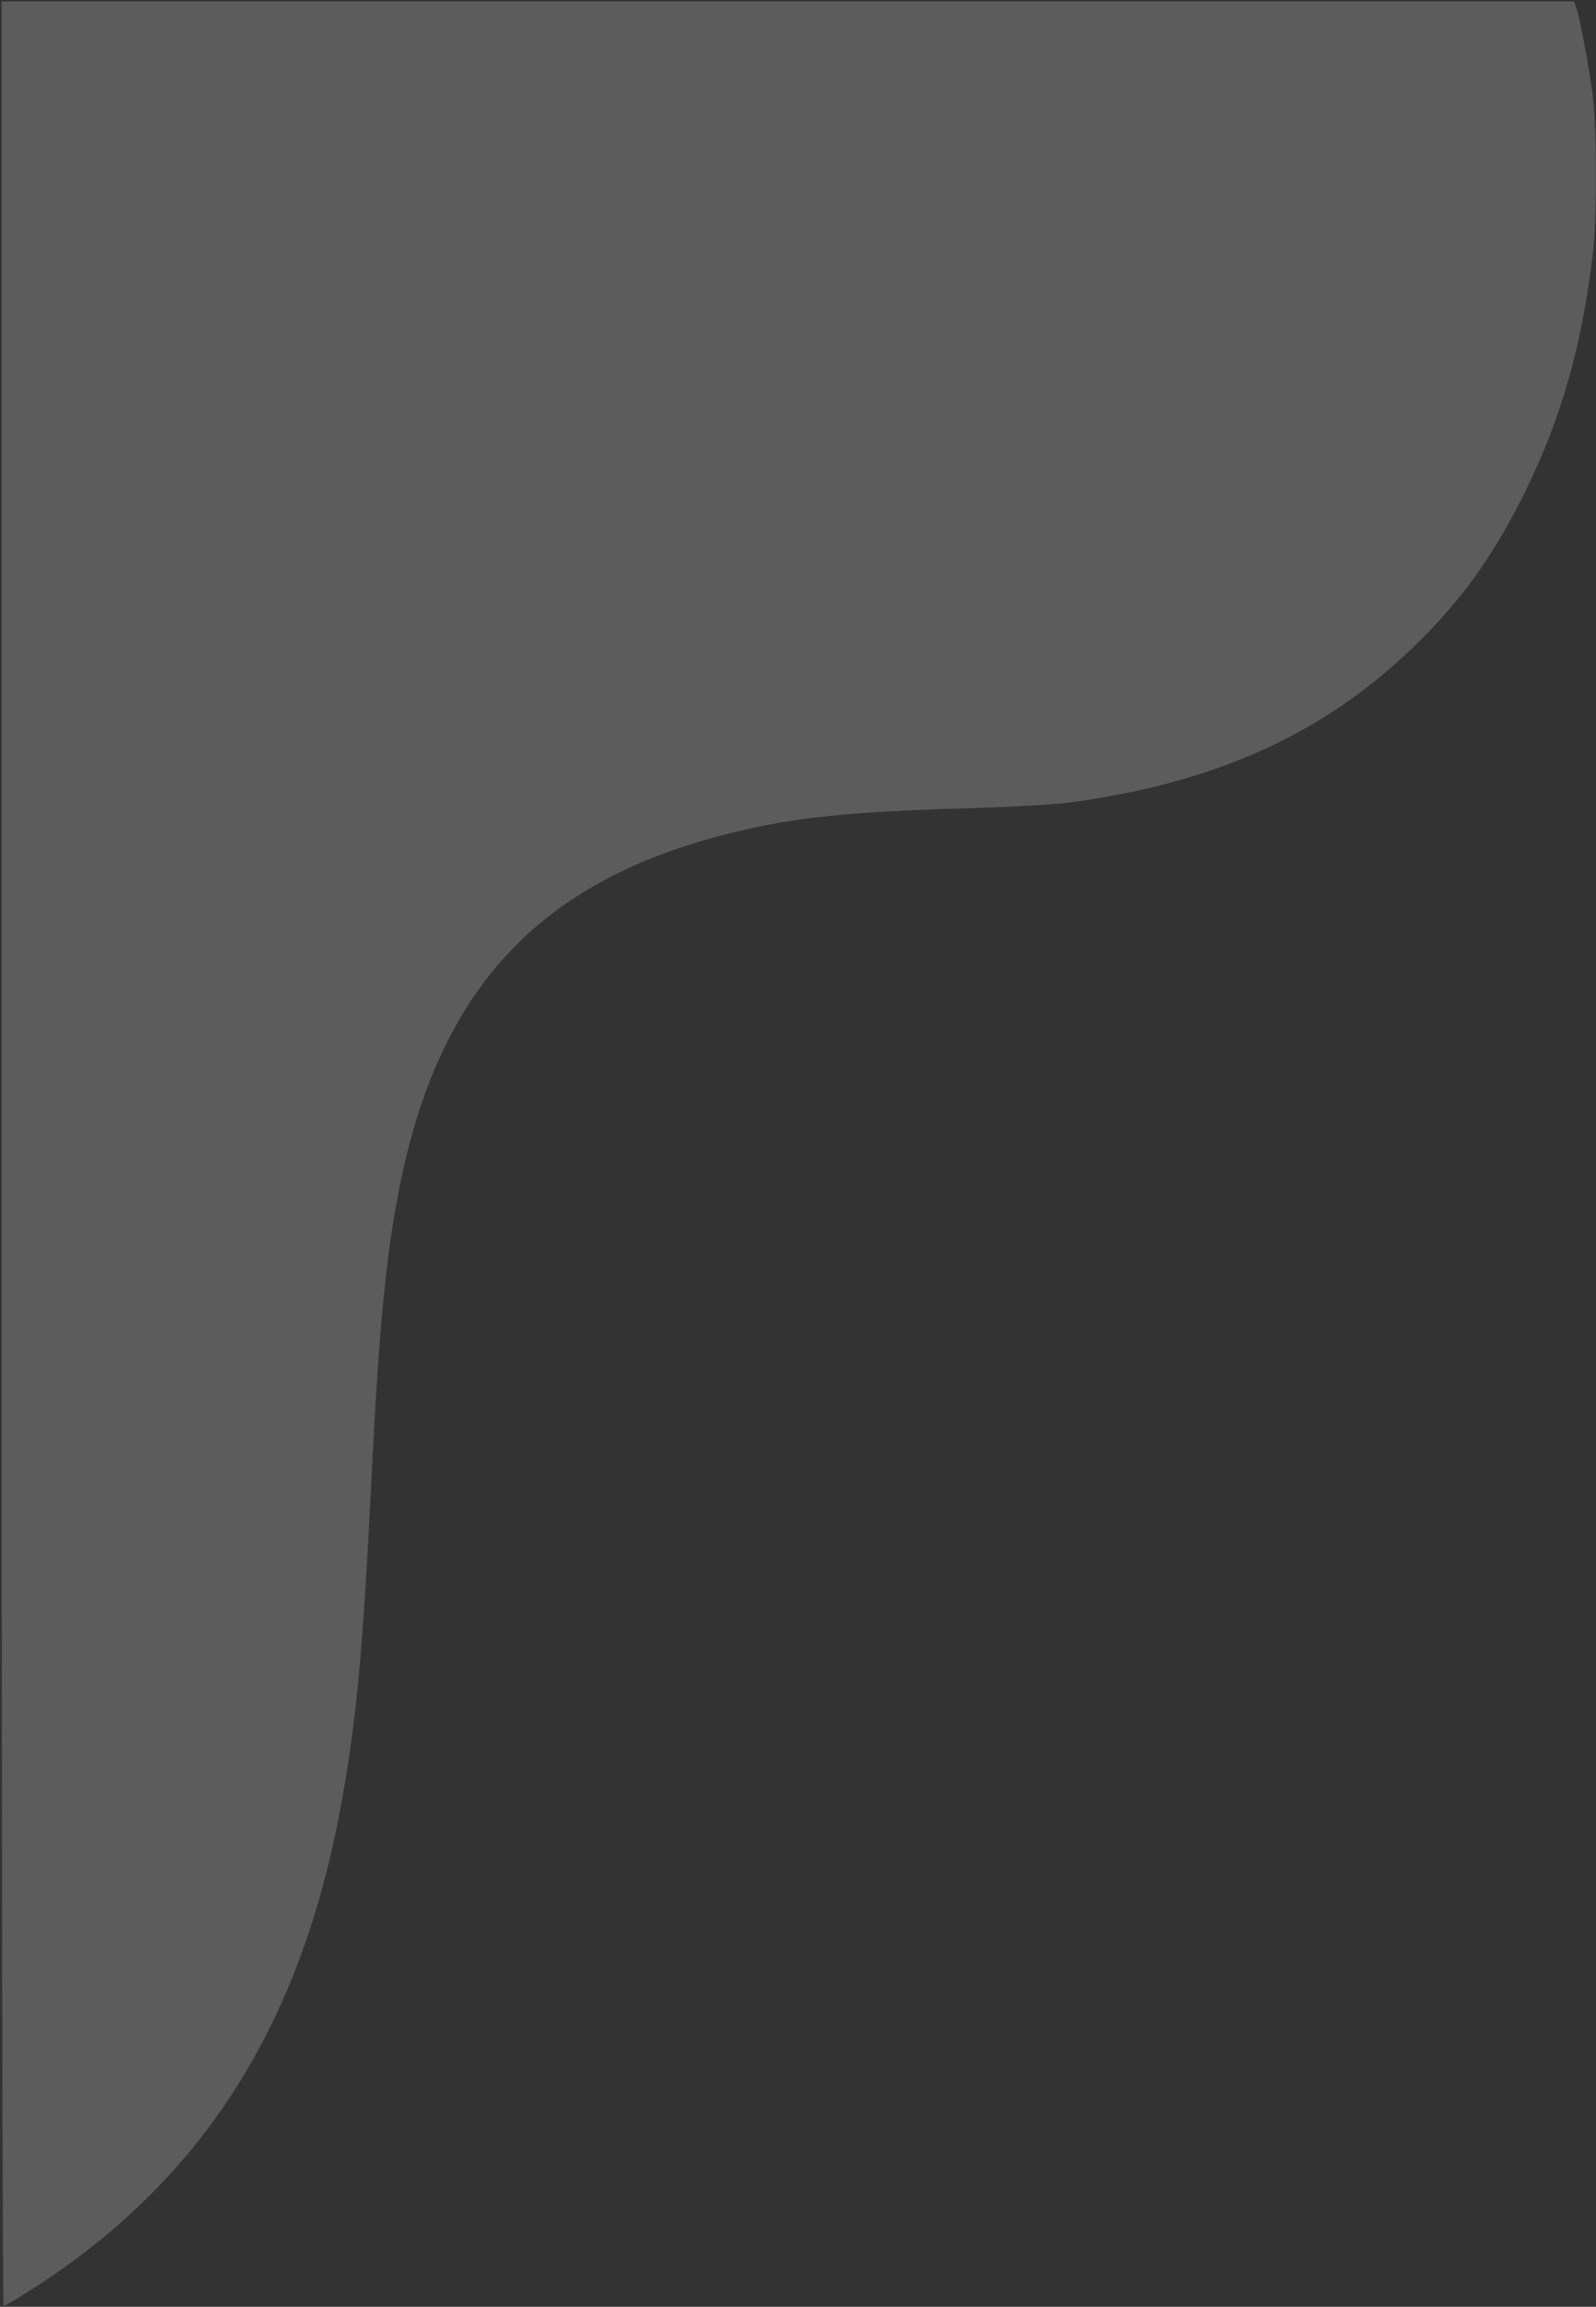<svg width="673" height="972" viewBox="0 0 673 972" fill="none" xmlns="http://www.w3.org/2000/svg">
<rect x="0" y="0" width="673" height="972" fill="#333333" stroke="none"/>
<path fill-rule="evenodd" clip-rule="evenodd" d="M0.674 486.097C0.674 753.122 1.055 971.597 1.521 971.597C1.987 971.597 6.368 969.086 11.255 966.018C84.703 919.906 127.025 853.98 144.091 759.097C150.45 723.738 153.02 695.857 156.673 622.597C159.809 559.686 162.625 530.246 168.279 501.248C184.754 416.757 227.452 370.904 308.174 351.019C334.916 344.431 357.638 342.031 406.674 340.614C425.537 340.069 445.199 338.964 451.674 338.085C512.661 329.81 558.183 309.184 595.921 272.725C616.156 253.175 629.826 234.187 643.17 207.097C658.526 175.92 667.368 144.576 671.803 105.597C673.355 91.953 673.337 55.007 671.772 41.597C670.445 30.235 666.151 6.983 664.651 3.036L663.724 0.597H332.199H0.674V486.097Z" fill="white" fill-opacity="0.2"/>
</svg>
